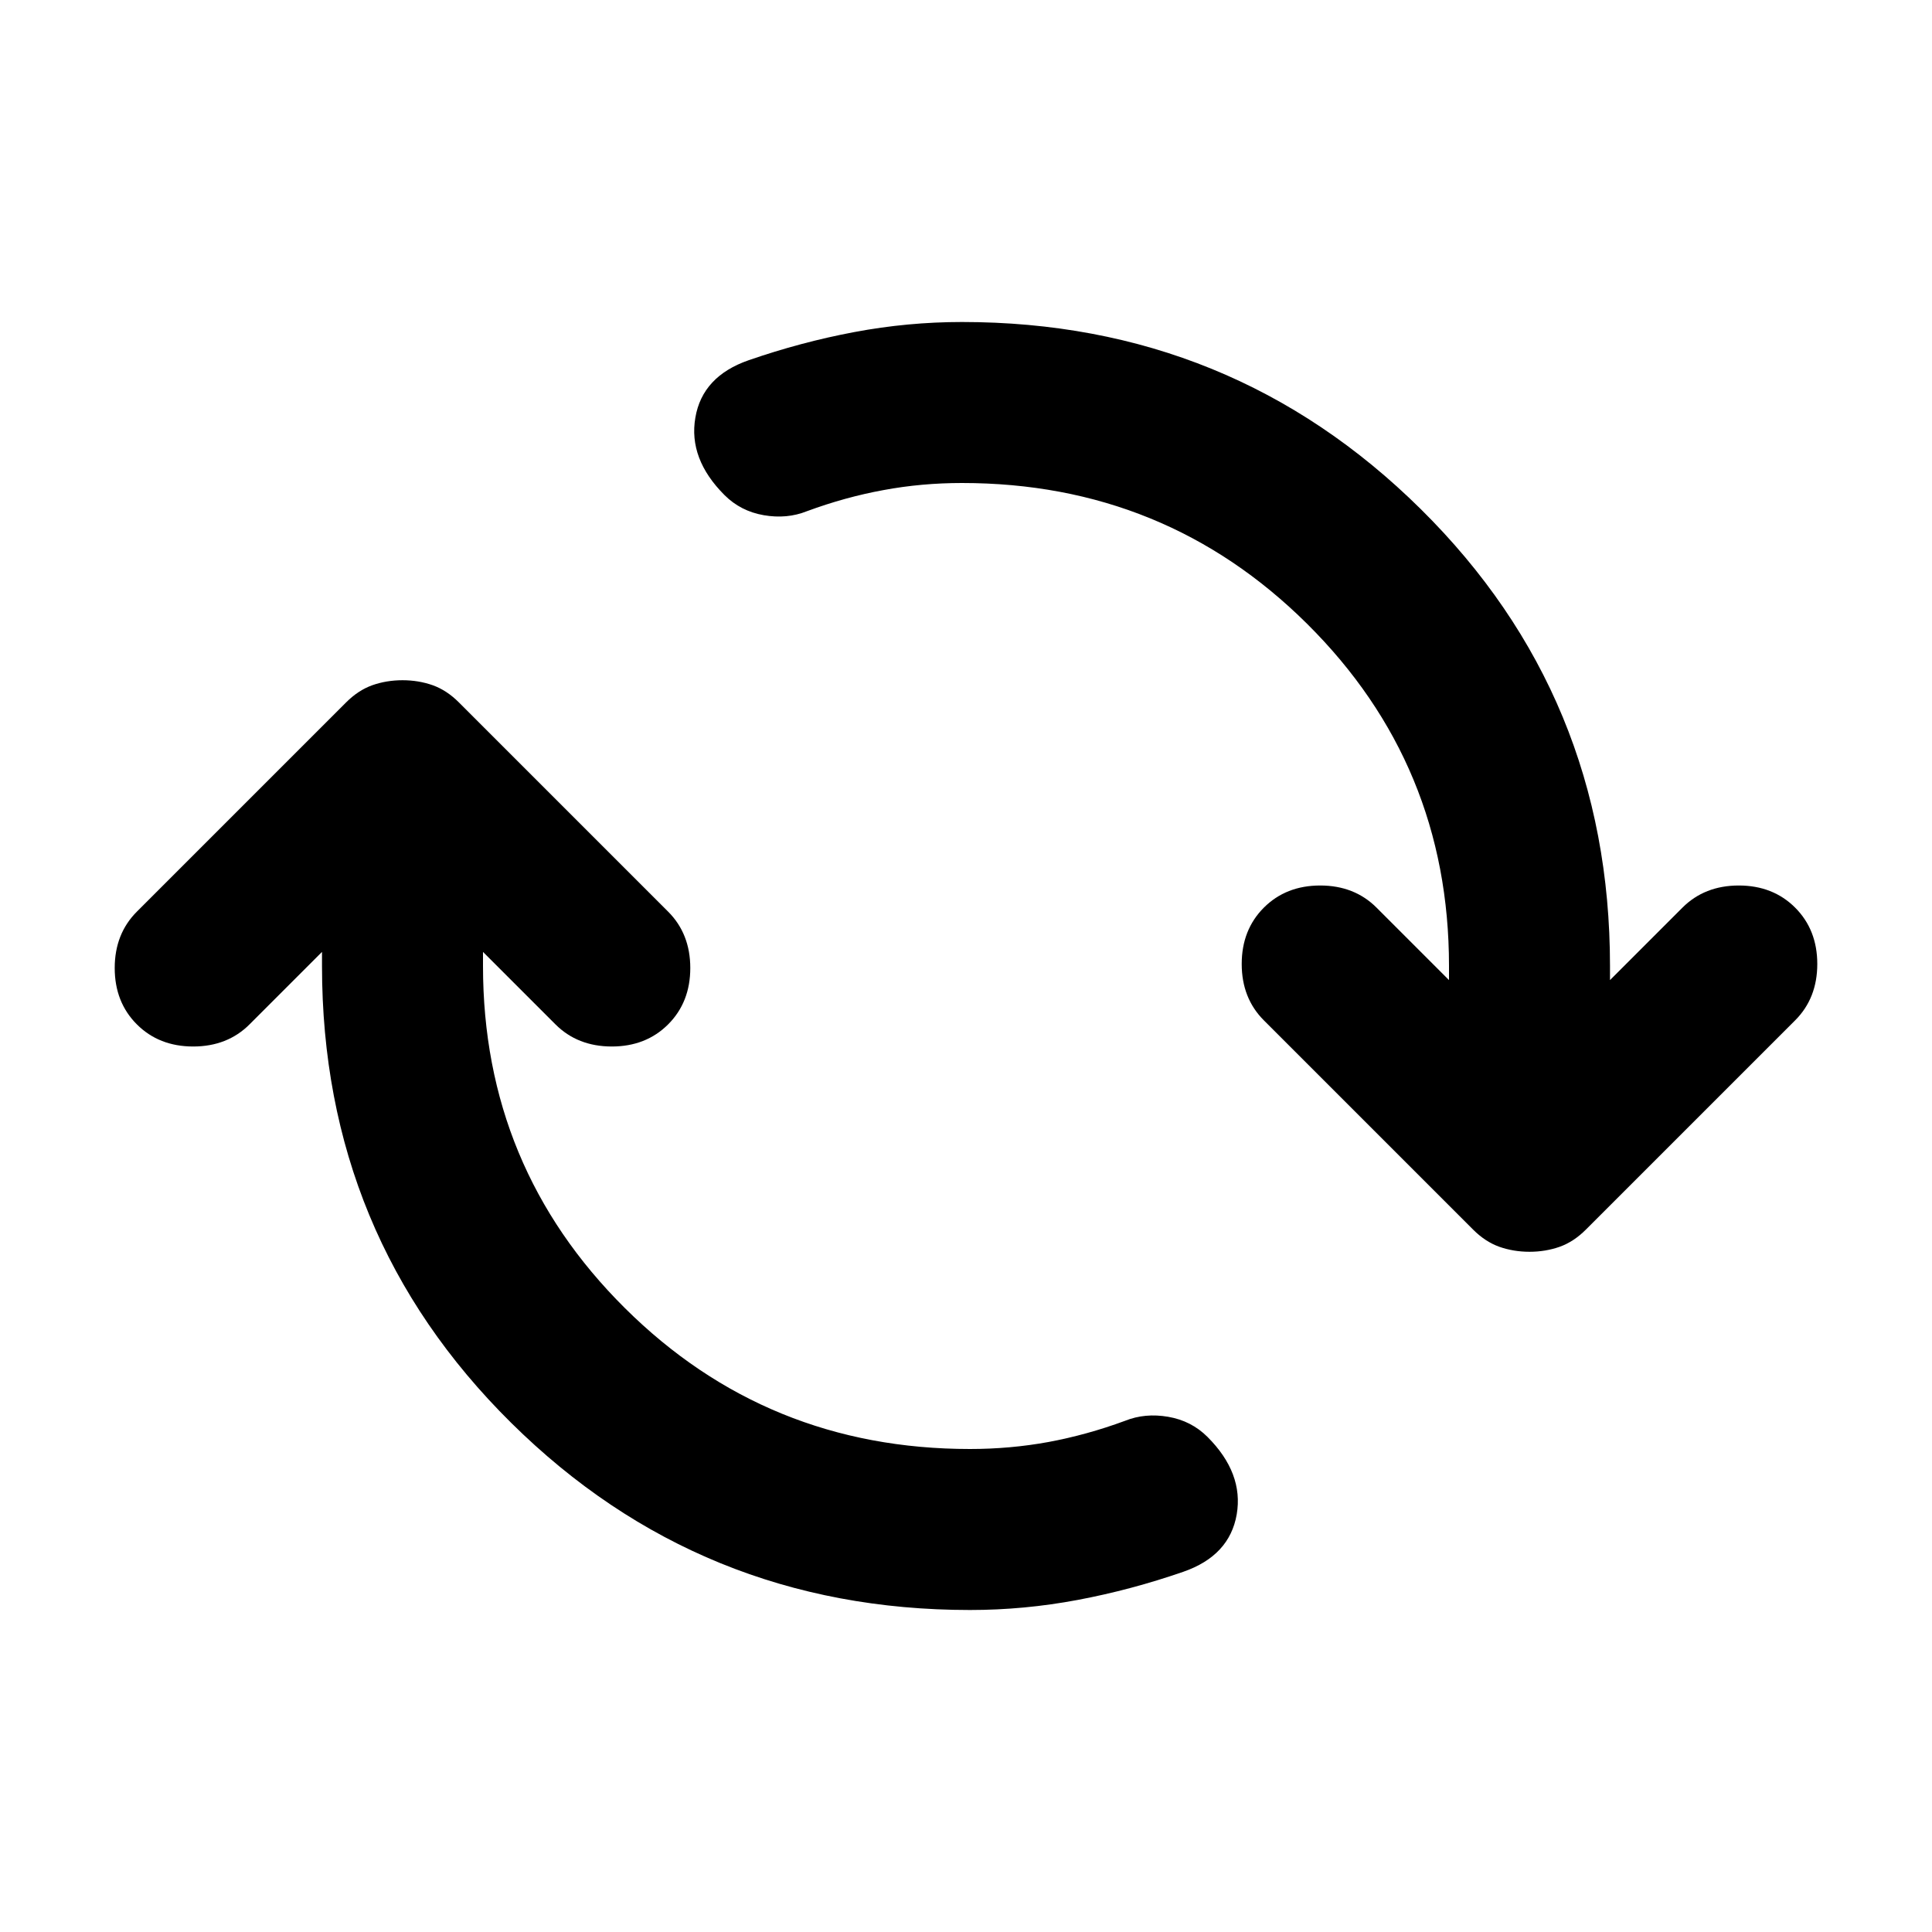 <svg width="24" height="24" viewBox="0 0 24 24" fill="none" xmlns="http://www.w3.org/2000/svg">
<path d="M12.05 20C9.817 20 7.917 19.225 6.35 17.675C4.783 16.125 4 14.233 4 12V11.825L3.1 12.725C2.917 12.908 2.683 13 2.4 13C2.117 13 1.883 12.908 1.7 12.725C1.517 12.542 1.425 12.308 1.425 12.025C1.425 11.742 1.517 11.508 1.7 11.325L4.3 8.725C4.4 8.625 4.508 8.554 4.625 8.512C4.742 8.471 4.867 8.45 5 8.45C5.133 8.45 5.258 8.471 5.375 8.512C5.492 8.554 5.6 8.625 5.7 8.725L8.3 11.325C8.483 11.508 8.575 11.742 8.575 12.025C8.575 12.308 8.483 12.542 8.3 12.725C8.117 12.908 7.883 13 7.6 13C7.317 13 7.083 12.908 6.9 12.725L6 11.825V12C6 13.667 6.588 15.083 7.763 16.25C8.938 17.417 10.367 18 12.05 18C12.383 18 12.708 17.971 13.025 17.913C13.342 17.854 13.658 17.767 13.975 17.65C14.142 17.583 14.321 17.567 14.512 17.6C14.704 17.633 14.867 17.717 15 17.85C15.3 18.15 15.421 18.471 15.363 18.812C15.304 19.154 15.083 19.392 14.7 19.525C14.267 19.675 13.829 19.792 13.387 19.875C12.946 19.958 12.5 20 12.05 20ZM19 15.55C18.867 15.55 18.742 15.529 18.625 15.488C18.508 15.446 18.4 15.375 18.3 15.275L15.7 12.675C15.517 12.492 15.425 12.258 15.425 11.975C15.425 11.692 15.517 11.458 15.7 11.275C15.883 11.092 16.117 11 16.4 11C16.683 11 16.917 11.092 17.1 11.275L18 12.175V12C18 10.333 17.413 8.917 16.238 7.75C15.062 6.583 13.633 6 11.95 6C11.617 6 11.292 6.029 10.975 6.088C10.658 6.146 10.342 6.233 10.025 6.35C9.858 6.417 9.679 6.433 9.488 6.4C9.296 6.367 9.133 6.283 9 6.15C8.7 5.85 8.579 5.529 8.638 5.188C8.696 4.846 8.917 4.608 9.3 4.475C9.733 4.325 10.171 4.208 10.613 4.125C11.054 4.042 11.5 4 11.95 4C14.183 4 16.083 4.775 17.65 6.325C19.217 7.875 20 9.767 20 12V12.175L20.9 11.275C21.083 11.092 21.317 11 21.6 11C21.883 11 22.117 11.092 22.3 11.275C22.483 11.458 22.575 11.692 22.575 11.975C22.575 12.258 22.483 12.492 22.3 12.675L19.7 15.275C19.6 15.375 19.492 15.446 19.375 15.488C19.258 15.529 19.133 15.55 19 15.55Z" fill="black"/>
</svg>
